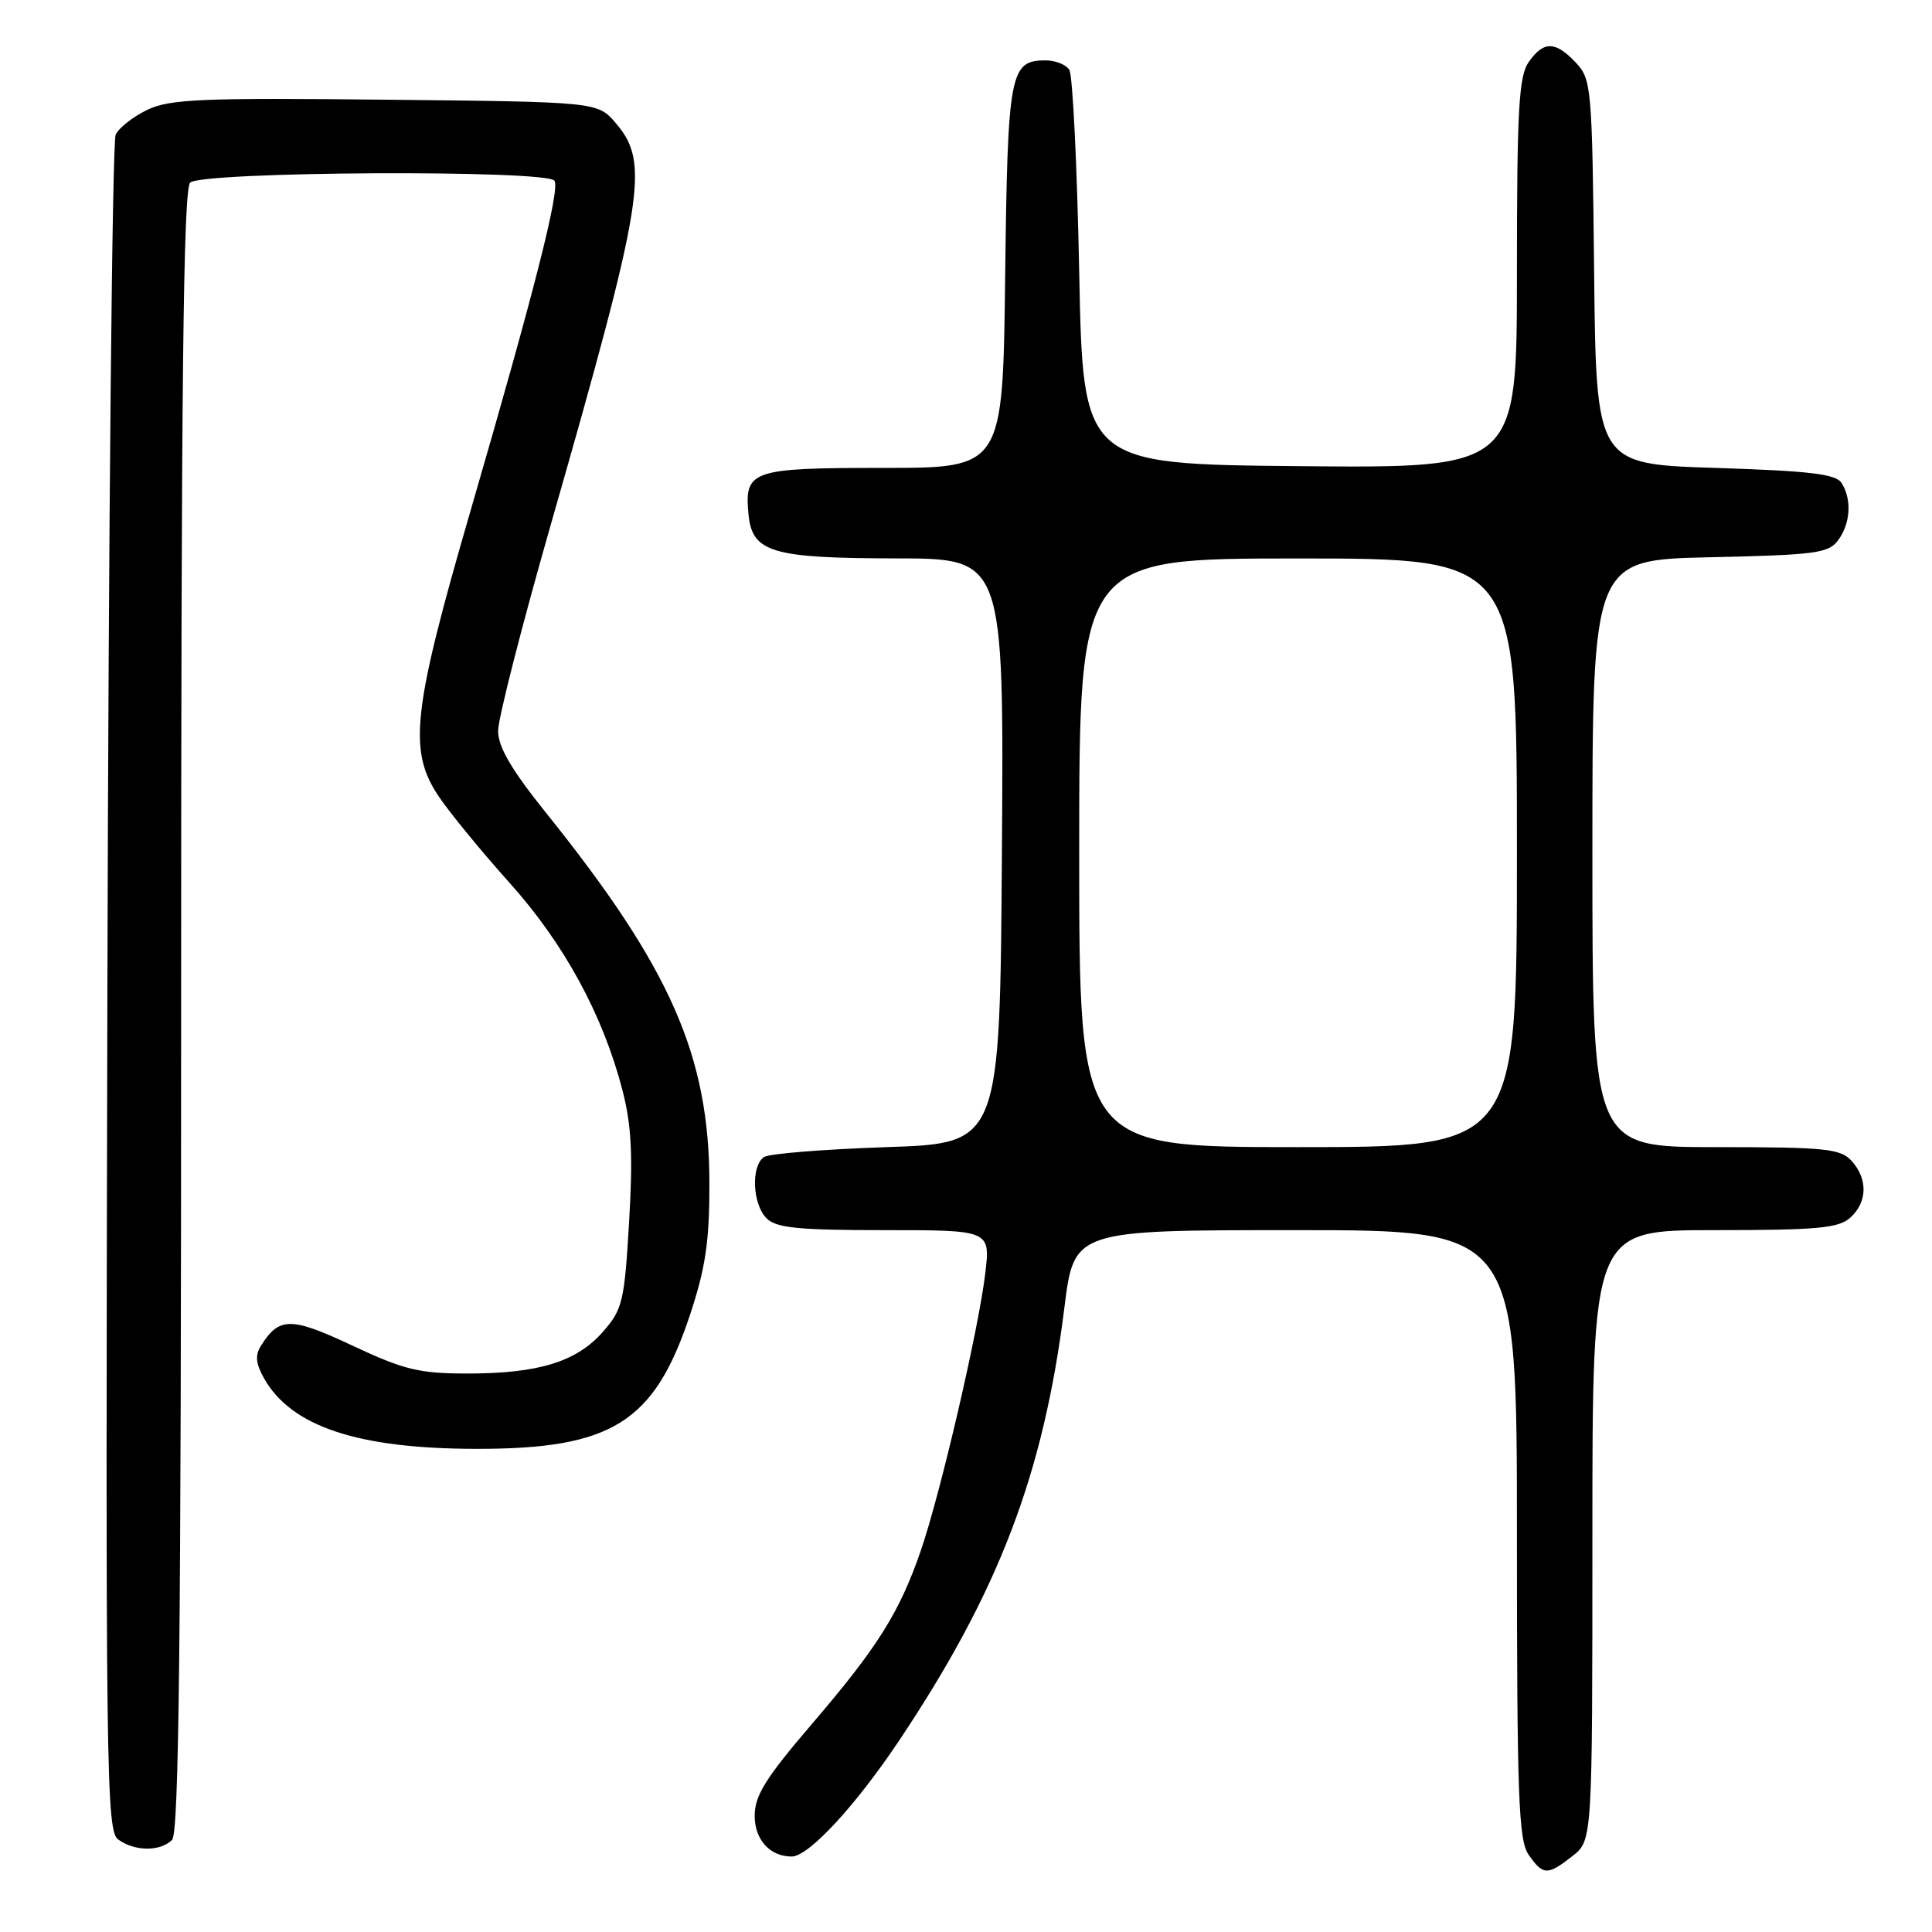 <?xml version="1.0" encoding="UTF-8" standalone="no"?>
<!DOCTYPE svg PUBLIC "-//W3C//DTD SVG 1.1//EN" "http://www.w3.org/Graphics/SVG/1.1/DTD/svg11.dtd" >
<svg xmlns="http://www.w3.org/2000/svg" xmlns:xlink="http://www.w3.org/1999/xlink" version="1.1" viewBox="0 0 256 256">
 <g >
 <path fill="currentColor"
d=" M 208.37 245.93 C 211.00 243.85 211.00 243.85 211.00 203.43 C 211.00 163.00 211.00 163.00 227.17 163.00 C 240.82 163.00 243.63 162.74 245.17 161.35 C 247.45 159.29 247.52 156.23 245.35 153.83 C 243.87 152.20 241.91 152.00 227.35 152.00 C 211.00 152.00 211.00 152.00 211.00 113.09 C 211.00 74.18 211.00 74.18 226.58 73.84 C 240.63 73.53 242.30 73.31 243.58 71.56 C 245.21 69.33 245.39 66.17 244.02 64.00 C 243.27 62.81 239.84 62.40 227.29 62.00 C 211.50 61.50 211.50 61.50 211.23 36.05 C 210.97 11.54 210.88 10.51 208.81 8.30 C 206.10 5.42 204.54 5.40 202.56 8.22 C 201.25 10.09 201.00 14.51 201.00 36.24 C 201.00 62.03 201.00 62.03 172.25 61.77 C 143.50 61.50 143.50 61.50 143.00 36.00 C 142.72 21.98 142.14 9.94 141.69 9.25 C 141.25 8.56 139.84 8.00 138.56 8.00 C 133.81 8.00 133.52 9.54 133.19 36.65 C 132.88 62.00 132.88 62.00 117.06 62.00 C 99.52 62.00 98.62 62.31 99.18 68.16 C 99.67 73.20 102.25 73.97 118.76 73.99 C 133.02 74.00 133.02 74.00 132.76 112.75 C 132.50 151.50 132.50 151.50 117.50 152.00 C 109.25 152.28 101.94 152.86 101.25 153.31 C 99.49 154.45 99.69 159.55 101.57 161.43 C 102.85 162.71 105.75 163.00 117.19 163.00 C 131.23 163.00 131.23 163.00 130.55 168.75 C 129.66 176.19 124.63 197.86 122.02 205.44 C 119.19 213.66 116.31 218.25 107.57 228.45 C 101.44 235.61 100.00 237.92 100.00 240.61 C 100.00 243.77 102.02 246.00 104.90 246.00 C 107.14 246.00 113.32 239.33 119.11 230.68 C 132.34 210.89 138.27 195.36 141.04 173.25 C 142.32 163.00 142.32 163.00 171.66 163.00 C 201.00 163.00 201.00 163.00 201.00 203.28 C 201.00 238.11 201.21 243.86 202.56 245.78 C 204.48 248.52 205.05 248.53 208.37 245.93 Z  M 22.80 243.80 C 23.72 242.88 24.00 217.13 24.00 134.00 C 24.00 50.87 24.28 25.12 25.20 24.20 C 26.69 22.71 72.56 22.47 73.47 23.95 C 74.22 25.17 70.84 38.46 62.40 67.50 C 54.62 94.27 54.04 99.49 58.18 105.60 C 59.63 107.74 63.84 112.88 67.54 117.00 C 74.77 125.06 79.91 134.52 82.49 144.50 C 83.68 149.13 83.88 153.10 83.36 161.89 C 82.74 172.47 82.49 173.51 79.89 176.47 C 76.40 180.45 71.35 182.00 61.93 182.00 C 55.55 182.00 53.55 181.51 46.72 178.31 C 38.54 174.47 37.00 174.47 34.57 178.33 C 33.78 179.58 33.89 180.70 35.00 182.66 C 38.61 189.03 47.43 191.96 63.07 191.98 C 81.04 192.01 86.67 188.51 91.39 174.34 C 93.48 168.07 94.00 164.57 94.00 156.93 C 94.00 139.90 88.88 128.28 72.31 107.65 C 67.77 102.00 66.00 98.97 66.00 96.85 C 66.00 95.23 69.12 83.02 72.93 69.70 C 85.39 26.18 86.13 21.59 81.59 16.31 C 79.18 13.50 79.18 13.50 51.08 13.21 C 26.83 12.95 22.52 13.13 19.57 14.53 C 17.69 15.42 15.78 16.91 15.33 17.83 C 14.87 18.75 14.38 69.67 14.23 131.00 C 13.98 235.28 14.07 242.58 15.67 243.75 C 17.84 245.33 21.24 245.36 22.80 243.80 Z  M 143.00 113.00 C 143.00 74.00 143.00 74.00 172.00 74.00 C 201.00 74.00 201.00 74.00 201.00 113.00 C 201.00 152.00 201.00 152.00 172.00 152.00 C 143.00 152.00 143.00 152.00 143.00 113.00 Z "/>
</g>
</svg>